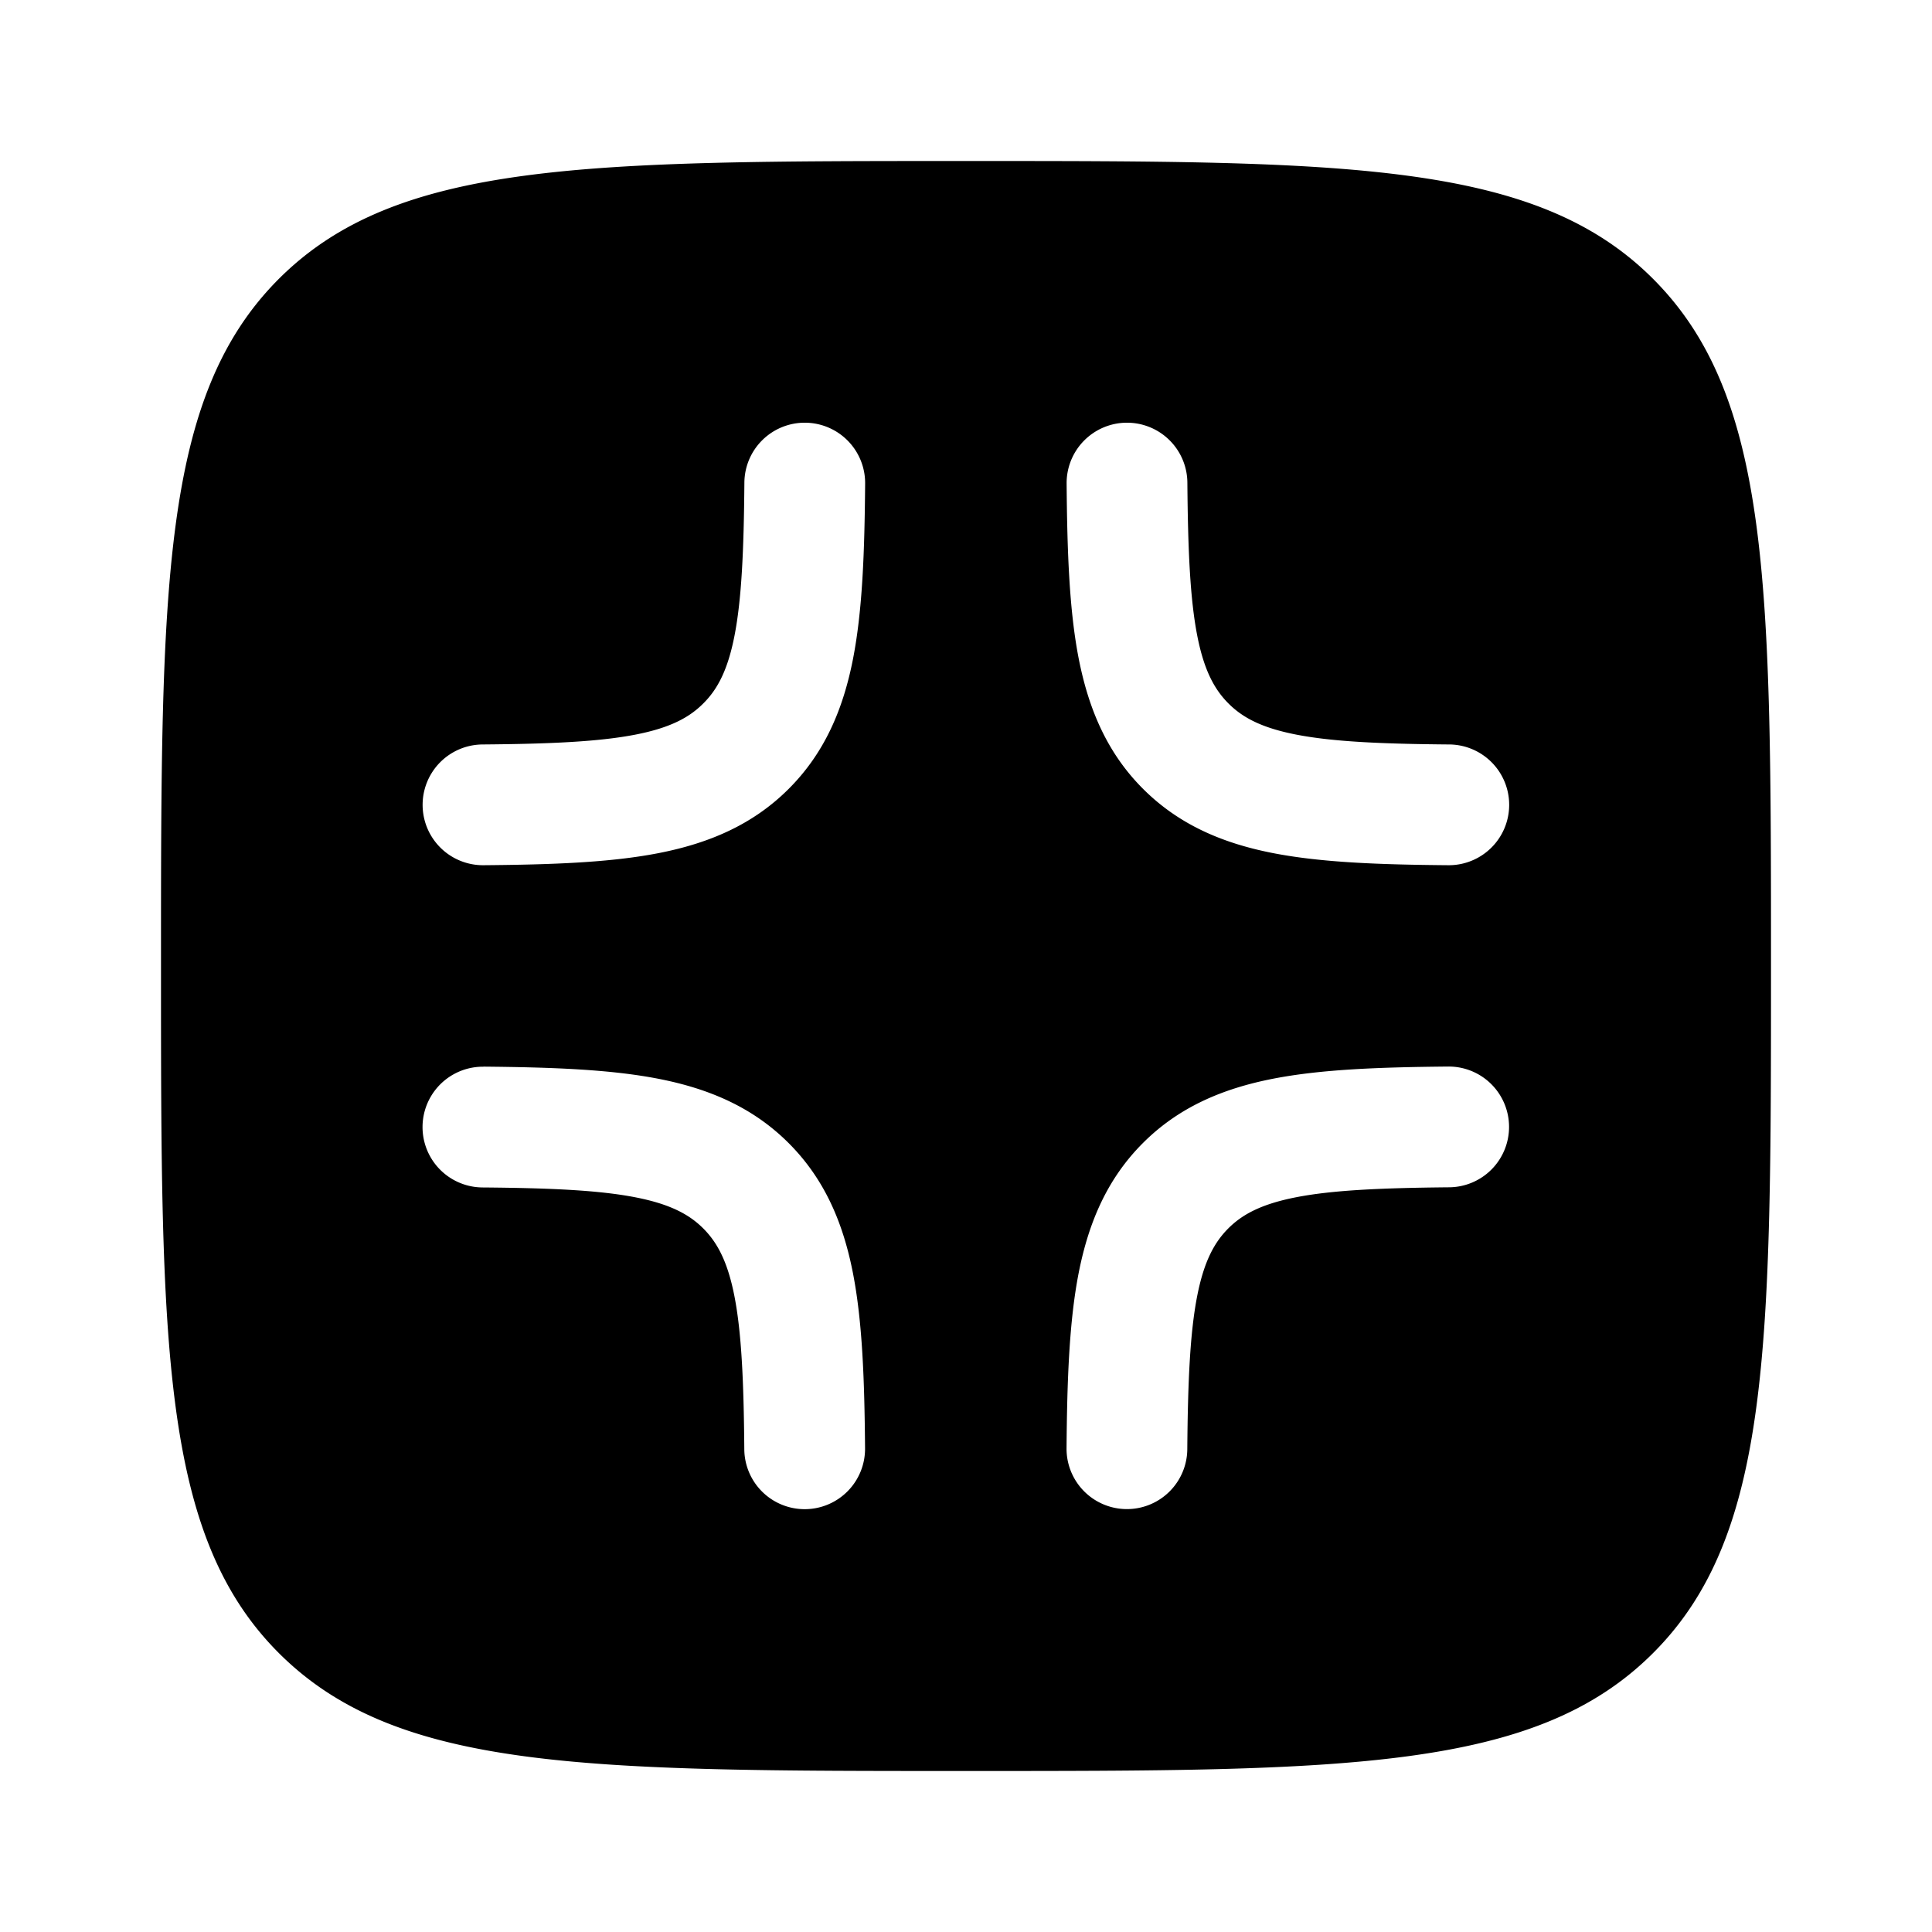 <svg viewBox="0 0 24 24"><path fill="currentColor" fill-rule="evenodd" d="M3.464 3.464C2 4.93 2 7.286 2 12s0 7.071 1.464 8.535C4.93 22 7.286 22 12 22s7.071 0 8.535-1.465C22 19.072 22 16.714 22 12s0-7.071-1.465-8.536C19.072 2 16.714 2 12 2S4.929 2 3.464 3.464m6.54 1.787a.75.75 0 0 1 .743.756c-.007.851-.033 1.577-.151 2.18c-.122.623-.352 1.166-.798 1.612s-.99.676-1.613.798c-.602.118-1.328.144-2.179.151a.75.75 0 1 1-.012-1.5c.856-.007 1.453-.035 1.903-.123c.429-.084.666-.212.84-.387c.175-.174.303-.411.387-.84c.088-.45.116-1.048.123-1.903a.75.75 0 0 1 .757-.744m3.99 0a.75.75 0 0 1 .756.744c.007.855.035 1.453.123 1.903c.084.429.213.666.387.84c.174.175.411.303.84.387c.45.088 1.048.116 1.904.123a.75.75 0 0 1-.013 1.5c-.85-.007-1.577-.033-2.18-.151c-.623-.122-1.166-.352-1.612-.798s-.675-.99-.798-1.613c-.118-.602-.144-1.328-.151-2.179a.75.75 0 0 1 .743-.756m-7.988 8a.75.75 0 0 0-.012 1.5c.856.007 1.453.035 1.903.123c.429.084.666.212.84.386c.175.175.303.412.387.84c.088.45.116 1.048.123 1.904a.75.75 0 0 0 1.5-.013c-.007-.85-.033-1.576-.151-2.179c-.122-.623-.352-1.166-.798-1.612s-.99-.676-1.613-.798c-.602-.118-1.328-.144-2.179-.152m12.741.743a.75.75 0 0 1-.743.756c-.856.008-1.454.036-1.904.124c-.429.084-.666.212-.84.386c-.175.175-.303.412-.387.84c-.088.45-.116 1.048-.123 1.904a.75.75 0 1 1-1.5-.013c.007-.85.033-1.576.151-2.179c.123-.623.352-1.166.798-1.612s.99-.676 1.613-.798c.602-.118 1.328-.144 2.179-.152a.75.75 0 0 1 .756.744" clip-rule="evenodd"/></svg>